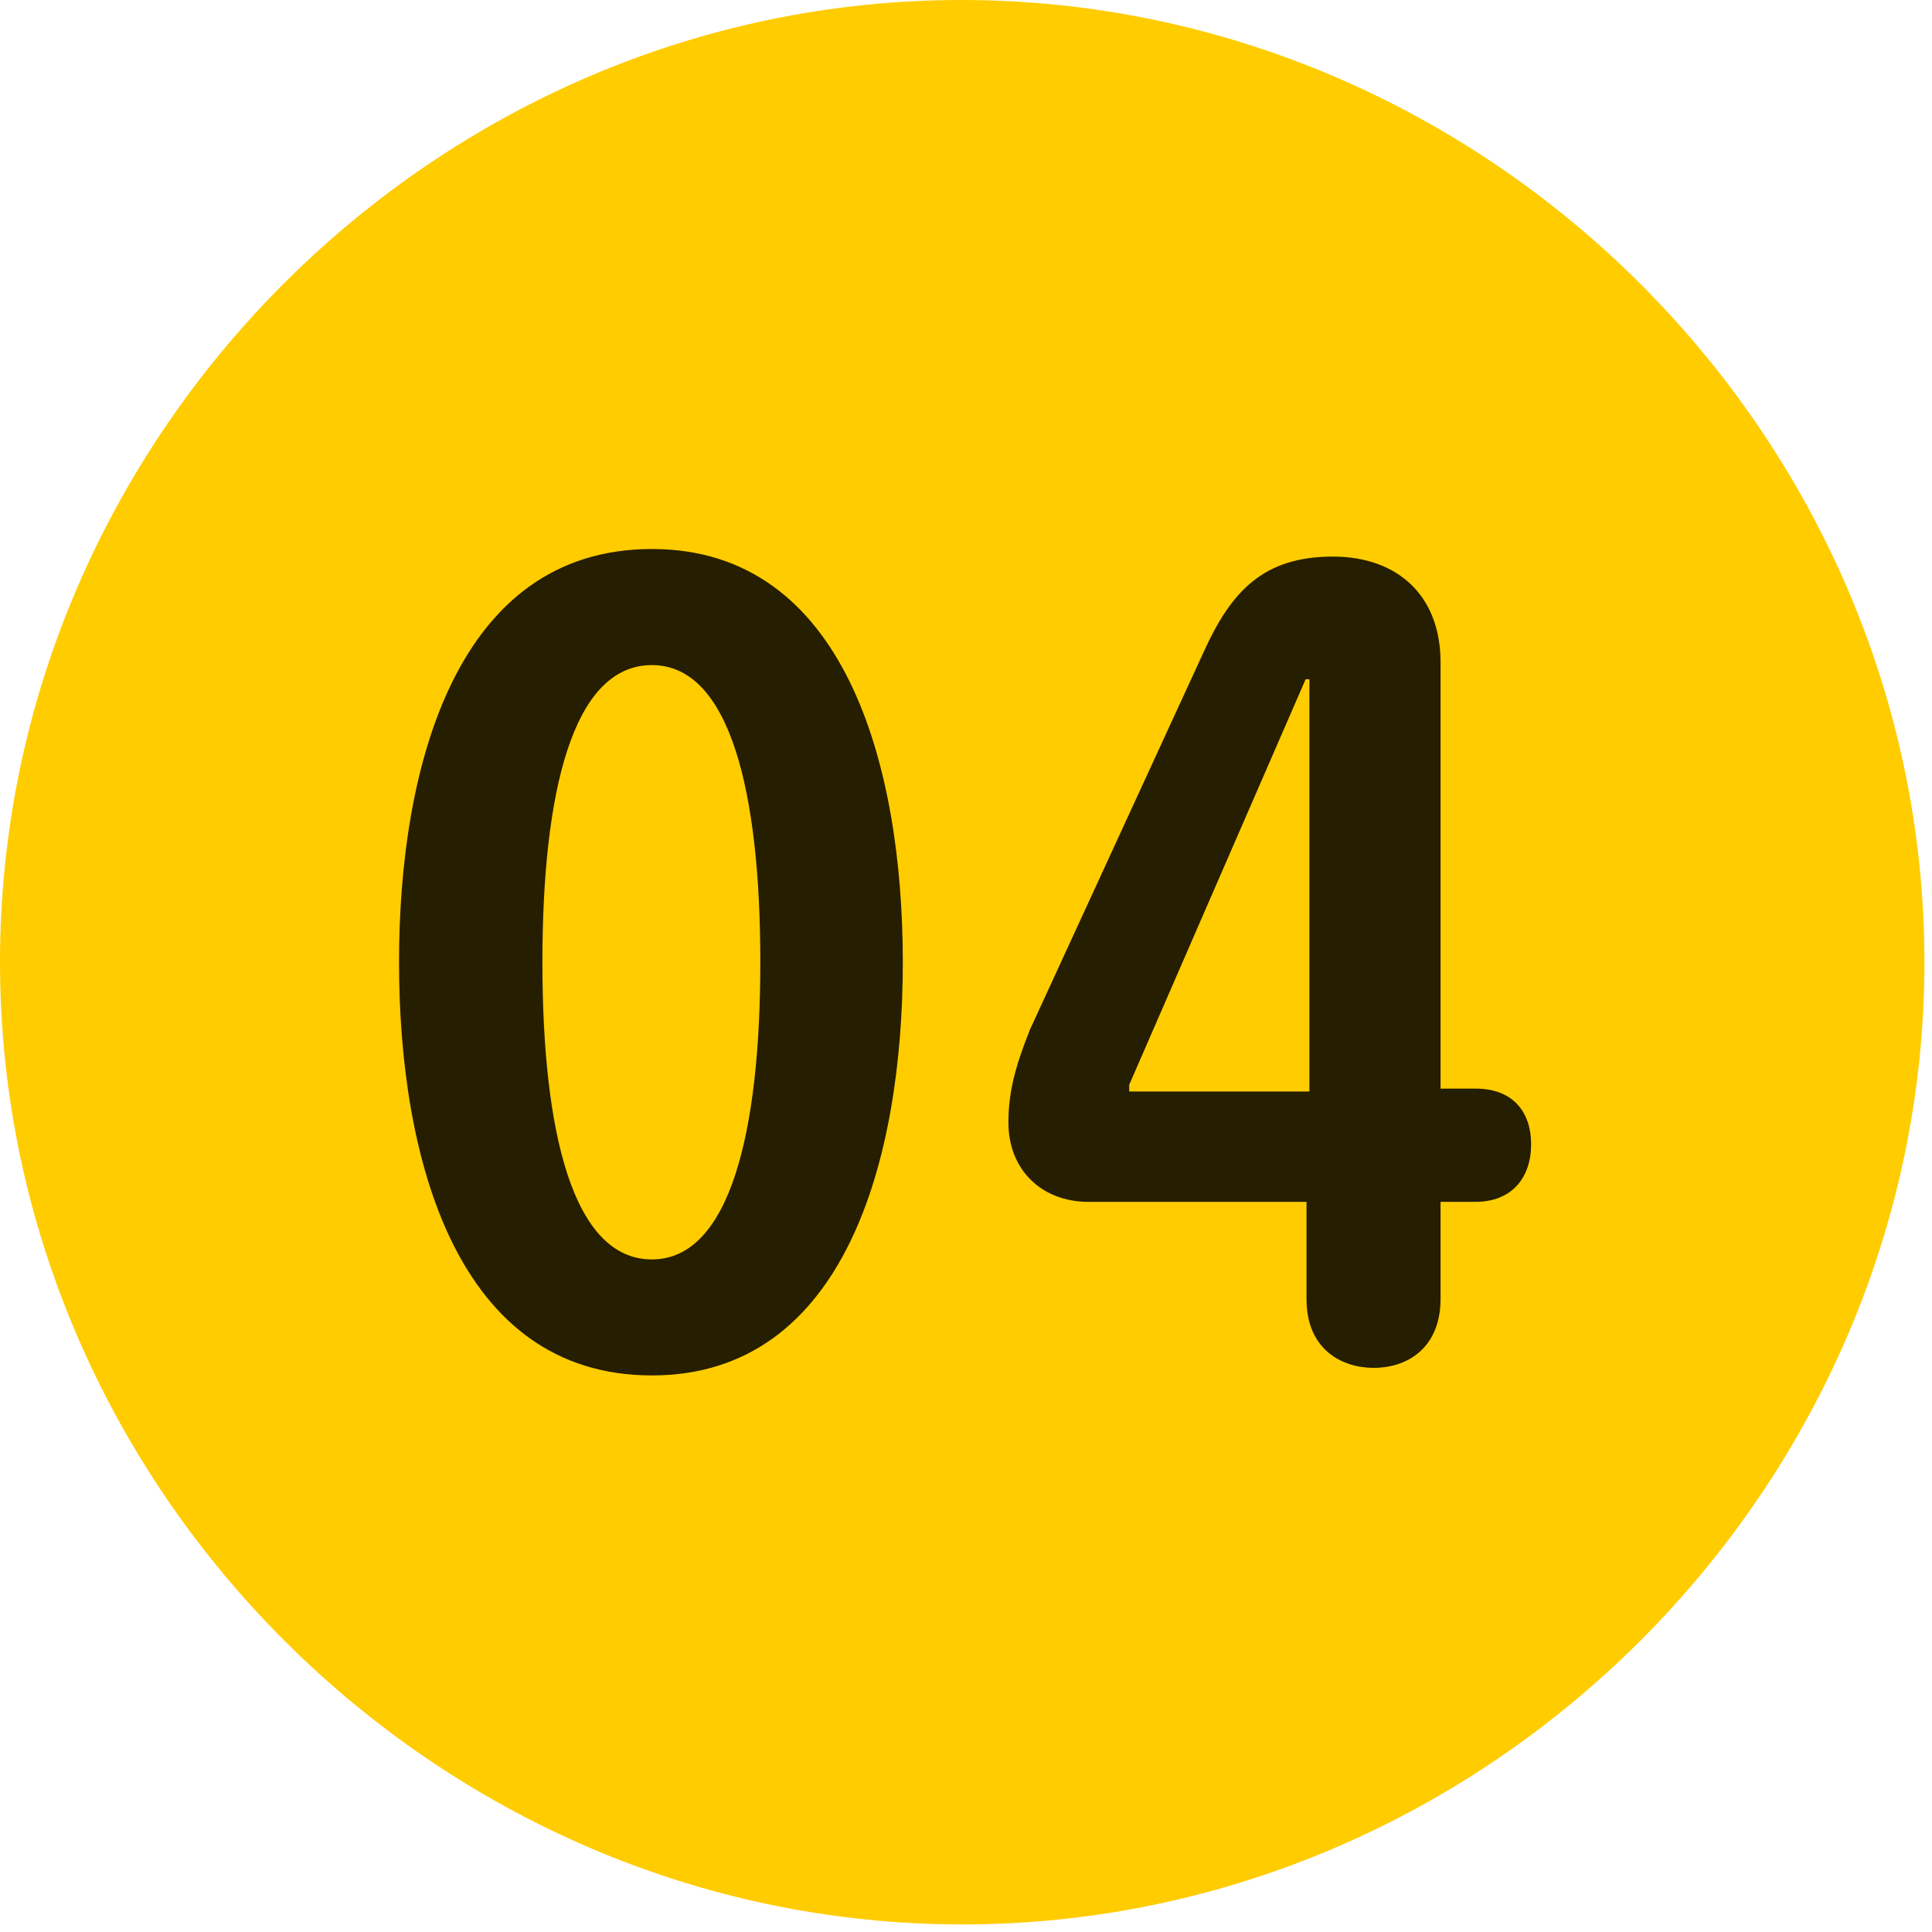 <svg width="24" height="24" viewBox="0 0 24 24" fill="none" xmlns="http://www.w3.org/2000/svg">
<path d="M11.953 23.906C18.492 23.906 23.906 18.48 23.906 11.953C23.906 5.414 18.48 0 11.941 0C5.414 0 0 5.414 0 11.953C0 18.48 5.426 23.906 11.953 23.906Z" fill="#FFCC00"/>
<path d="M8.098 17.086C5.672 17.086 4.957 14.391 4.957 11.953C4.957 9.516 5.672 6.82 8.098 6.82C10.5 6.82 11.215 9.516 11.215 11.953C11.215 14.391 10.5 17.086 8.098 17.086ZM8.098 15.645C9.07 15.645 9.445 14.051 9.445 11.953C9.445 9.844 9.07 8.262 8.098 8.262C7.113 8.262 6.738 9.844 6.738 11.953C6.738 14.051 7.113 15.645 8.098 15.645ZM17.062 16.992C16.676 16.992 16.23 16.77 16.23 16.137V14.93H13.523C12.938 14.93 12.527 14.531 12.527 13.945C12.527 13.57 12.609 13.254 12.797 12.785L14.953 8.098C15.293 7.348 15.691 6.914 16.559 6.914C17.344 6.914 17.895 7.383 17.895 8.227V13.523H18.328C18.809 13.523 19.02 13.828 19.02 14.215C19.02 14.625 18.785 14.93 18.328 14.93H17.895V16.137C17.895 16.711 17.52 16.992 17.062 16.992ZM16.266 13.559V8.438H16.219L14.027 13.477V13.559H16.266Z" fill="black" fill-opacity="0.85"/>
</svg>
